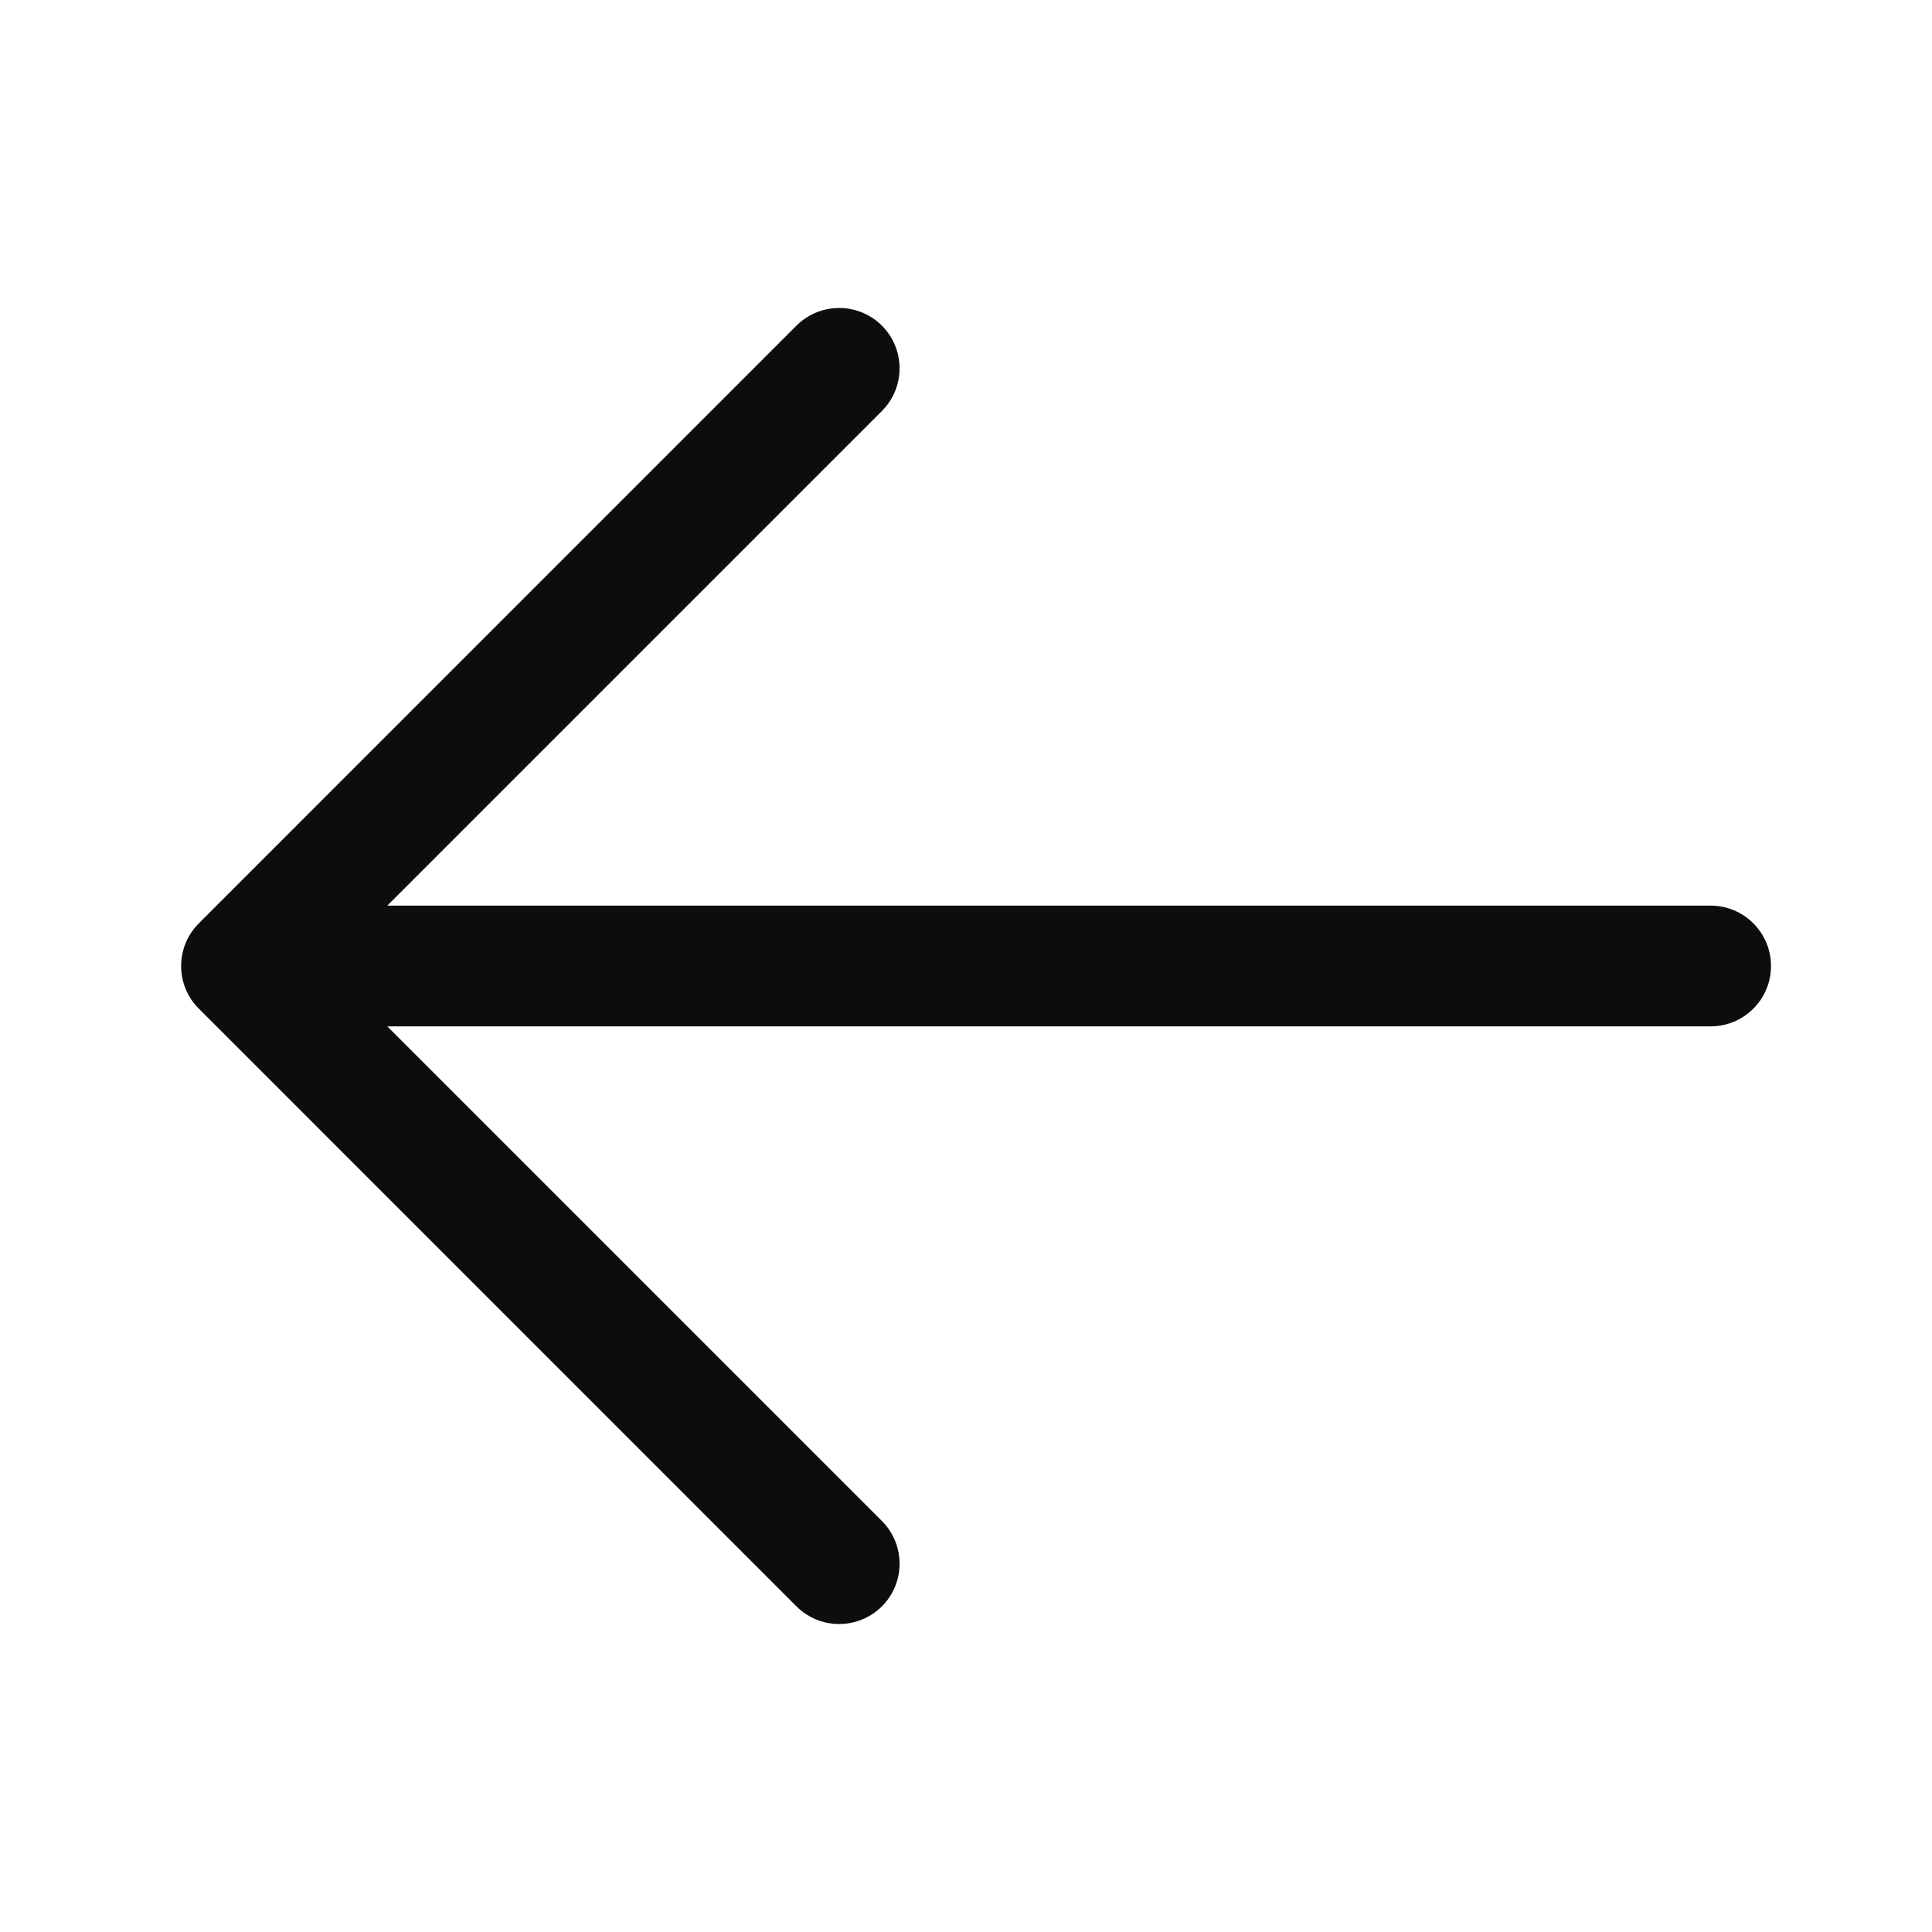 <svg width="24" height="24" viewBox="0 0 24 24" fill="none" xmlns="http://www.w3.org/2000/svg">
<path d="M10.955 18.894L4.811 12.75H21.25C21.664 12.75 22 12.414 22 12C22 11.586 21.664 11.25 21.25 11.25H4.811L10.955 5.106C11.248 4.813 11.248 4.338 10.955 4.045C10.918 4.008 10.879 3.976 10.837 3.949C10.546 3.757 10.151 3.789 9.894 4.045L2.47 11.47C2.177 11.763 2.177 12.238 2.47 12.53L9.894 19.955C9.931 19.992 9.97 20.024 10.012 20.051C10.303 20.243 10.699 20.211 10.955 19.955C11.248 19.662 11.248 19.187 10.955 18.894Z" fill="#0D0D0D"/>
</svg>
